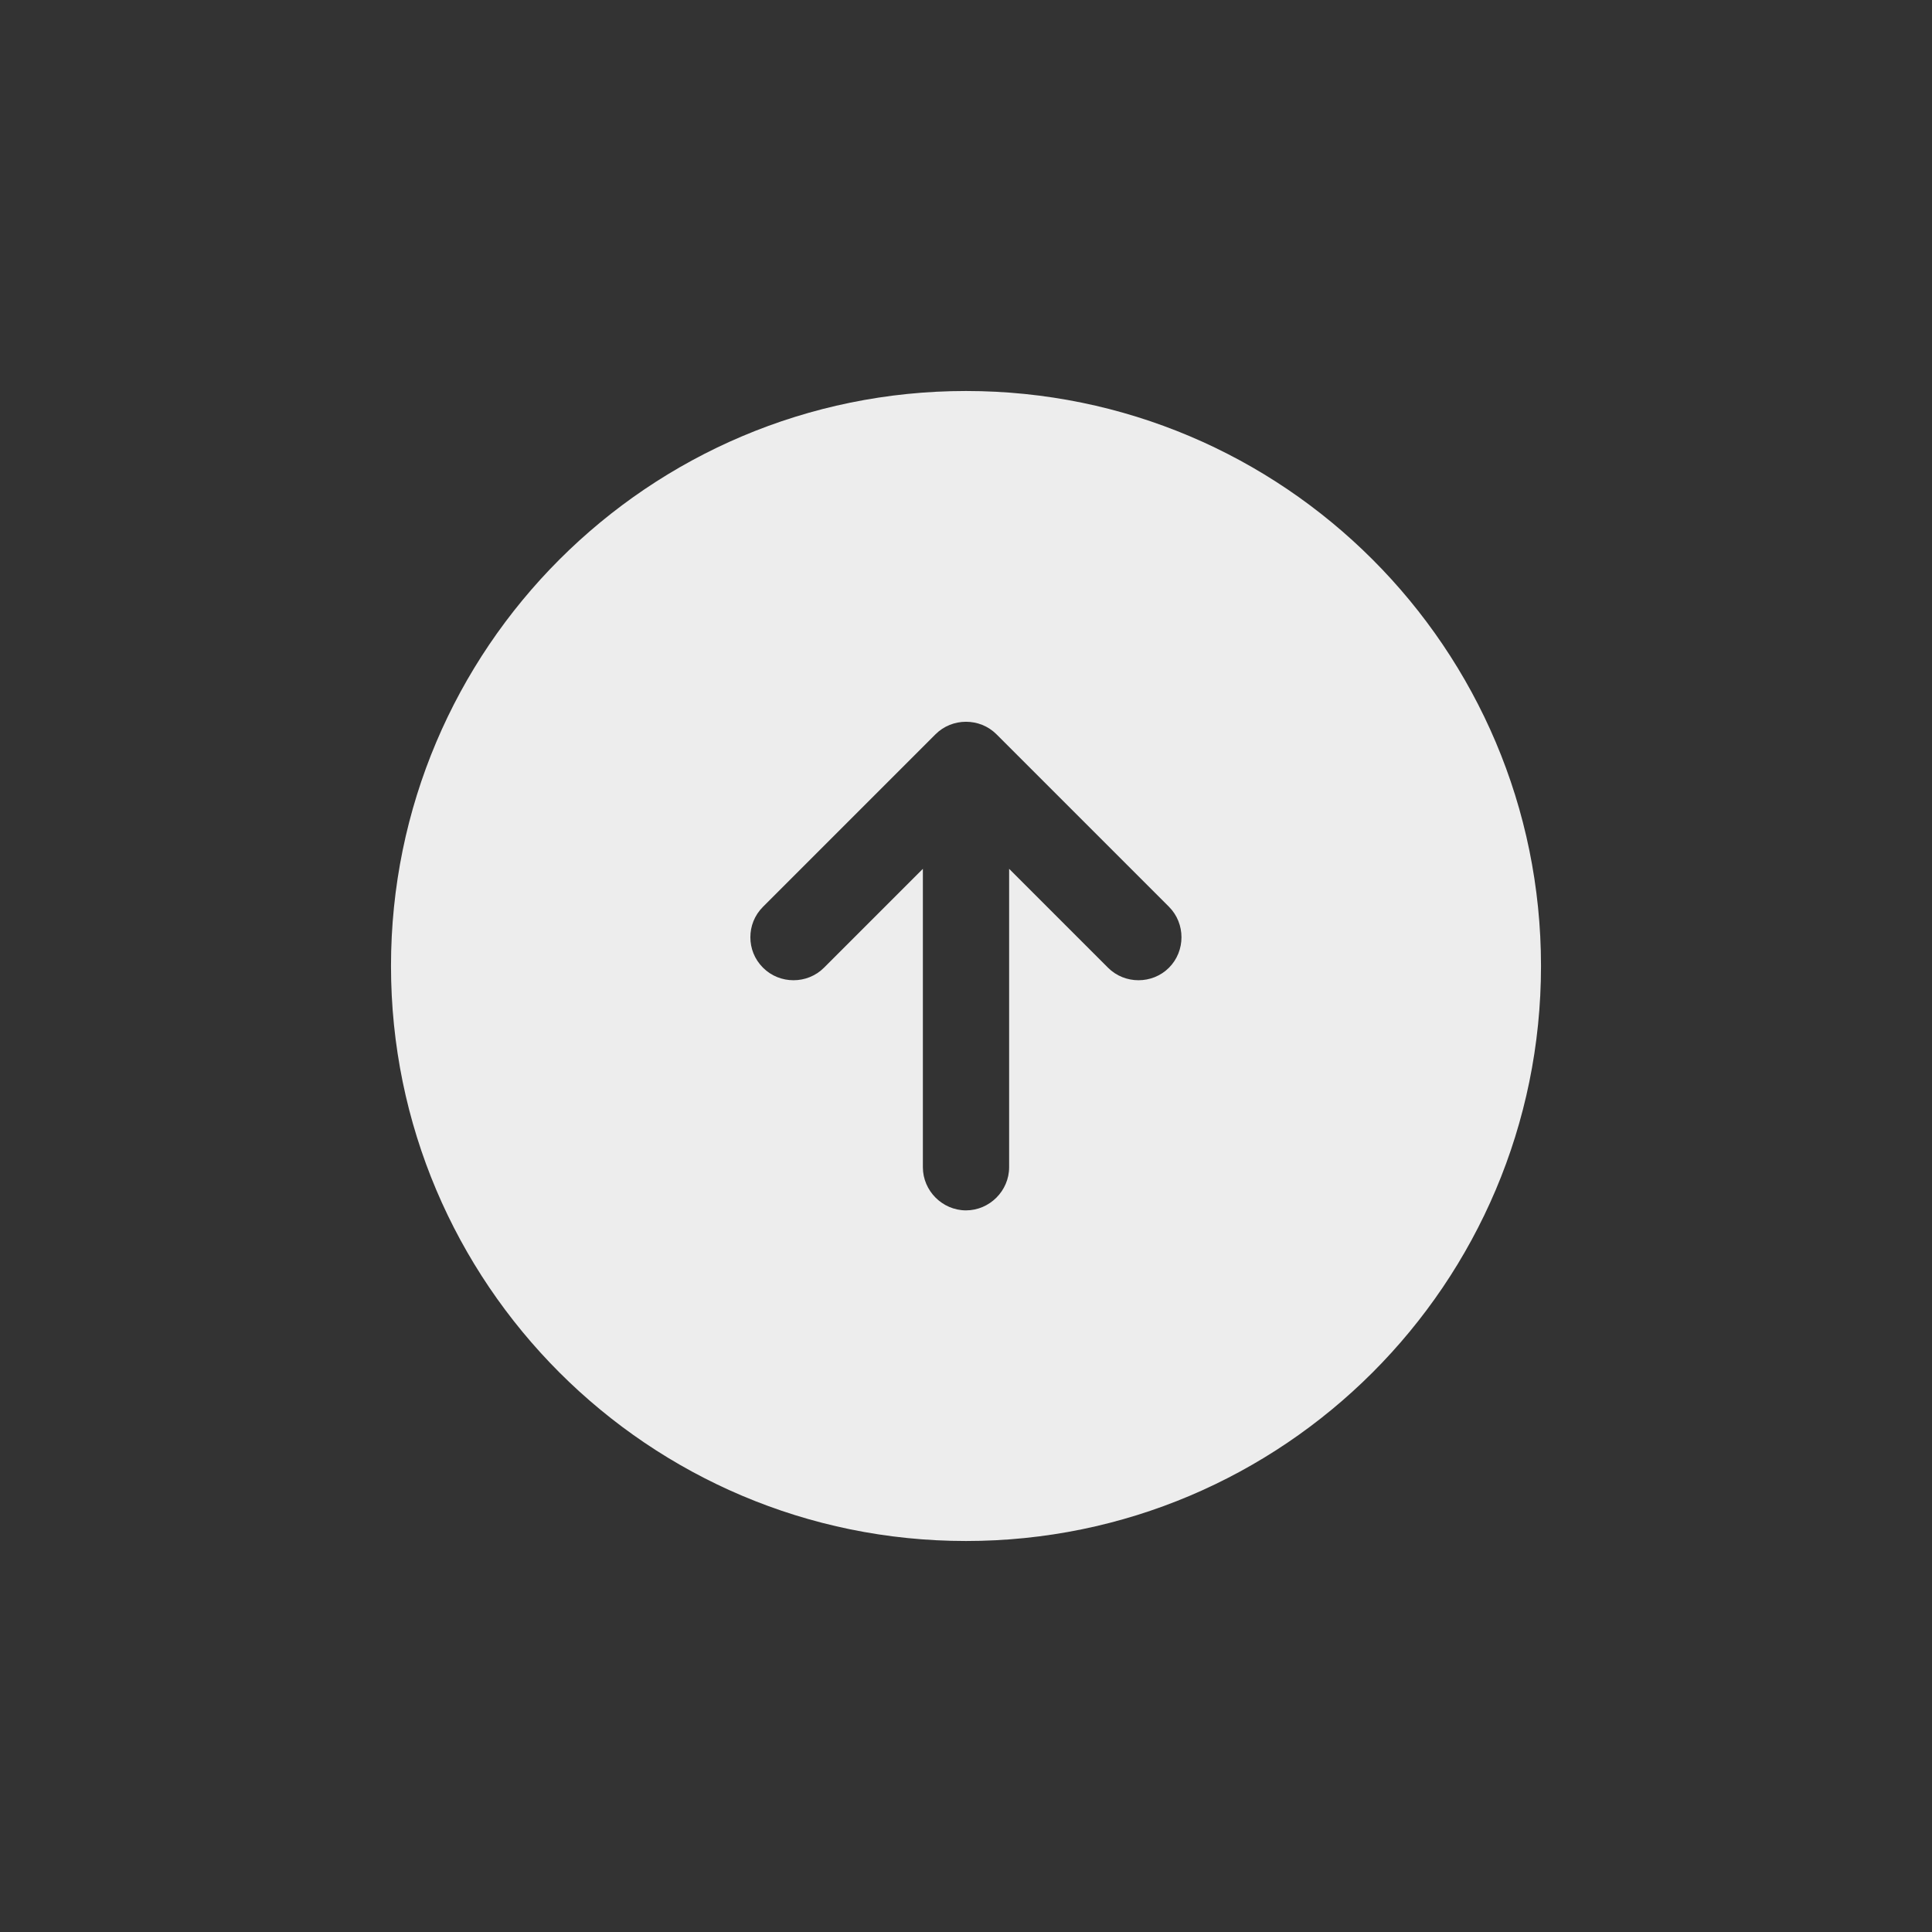 <svg width="121" height="121" viewBox="0 0 121 121" fill="none" xmlns="http://www.w3.org/2000/svg">
<rect x="0" y="0" width="121" height="121" fill="#333333" stroke="none"/>
<path d="M96.512 60.5C96.512 40.622 80.378 24.488 60.5 24.488C40.621 24.488 24.488 40.622 24.488 60.5C24.488 80.379 40.621 96.512 60.5 96.512C80.378 96.512 96.512 80.379 96.512 60.5ZM57.799 73.104V54.414L51.605 60.608C50.56 61.653 48.832 61.653 47.788 60.608C47.247 60.068 46.995 59.384 46.995 58.7C46.995 58.015 47.247 57.331 47.788 56.791L58.591 45.987C59.636 44.943 61.364 44.943 62.408 45.987L73.212 56.791C74.256 57.835 74.256 59.564 73.212 60.608C72.168 61.653 70.439 61.653 69.395 60.608L63.201 54.414V73.104C63.201 74.581 61.976 75.805 60.5 75.805C59.023 75.805 57.799 74.581 57.799 73.104Z" fill="#EDEDED" stroke="white" stroke-width="0.001"/>
</svg>

